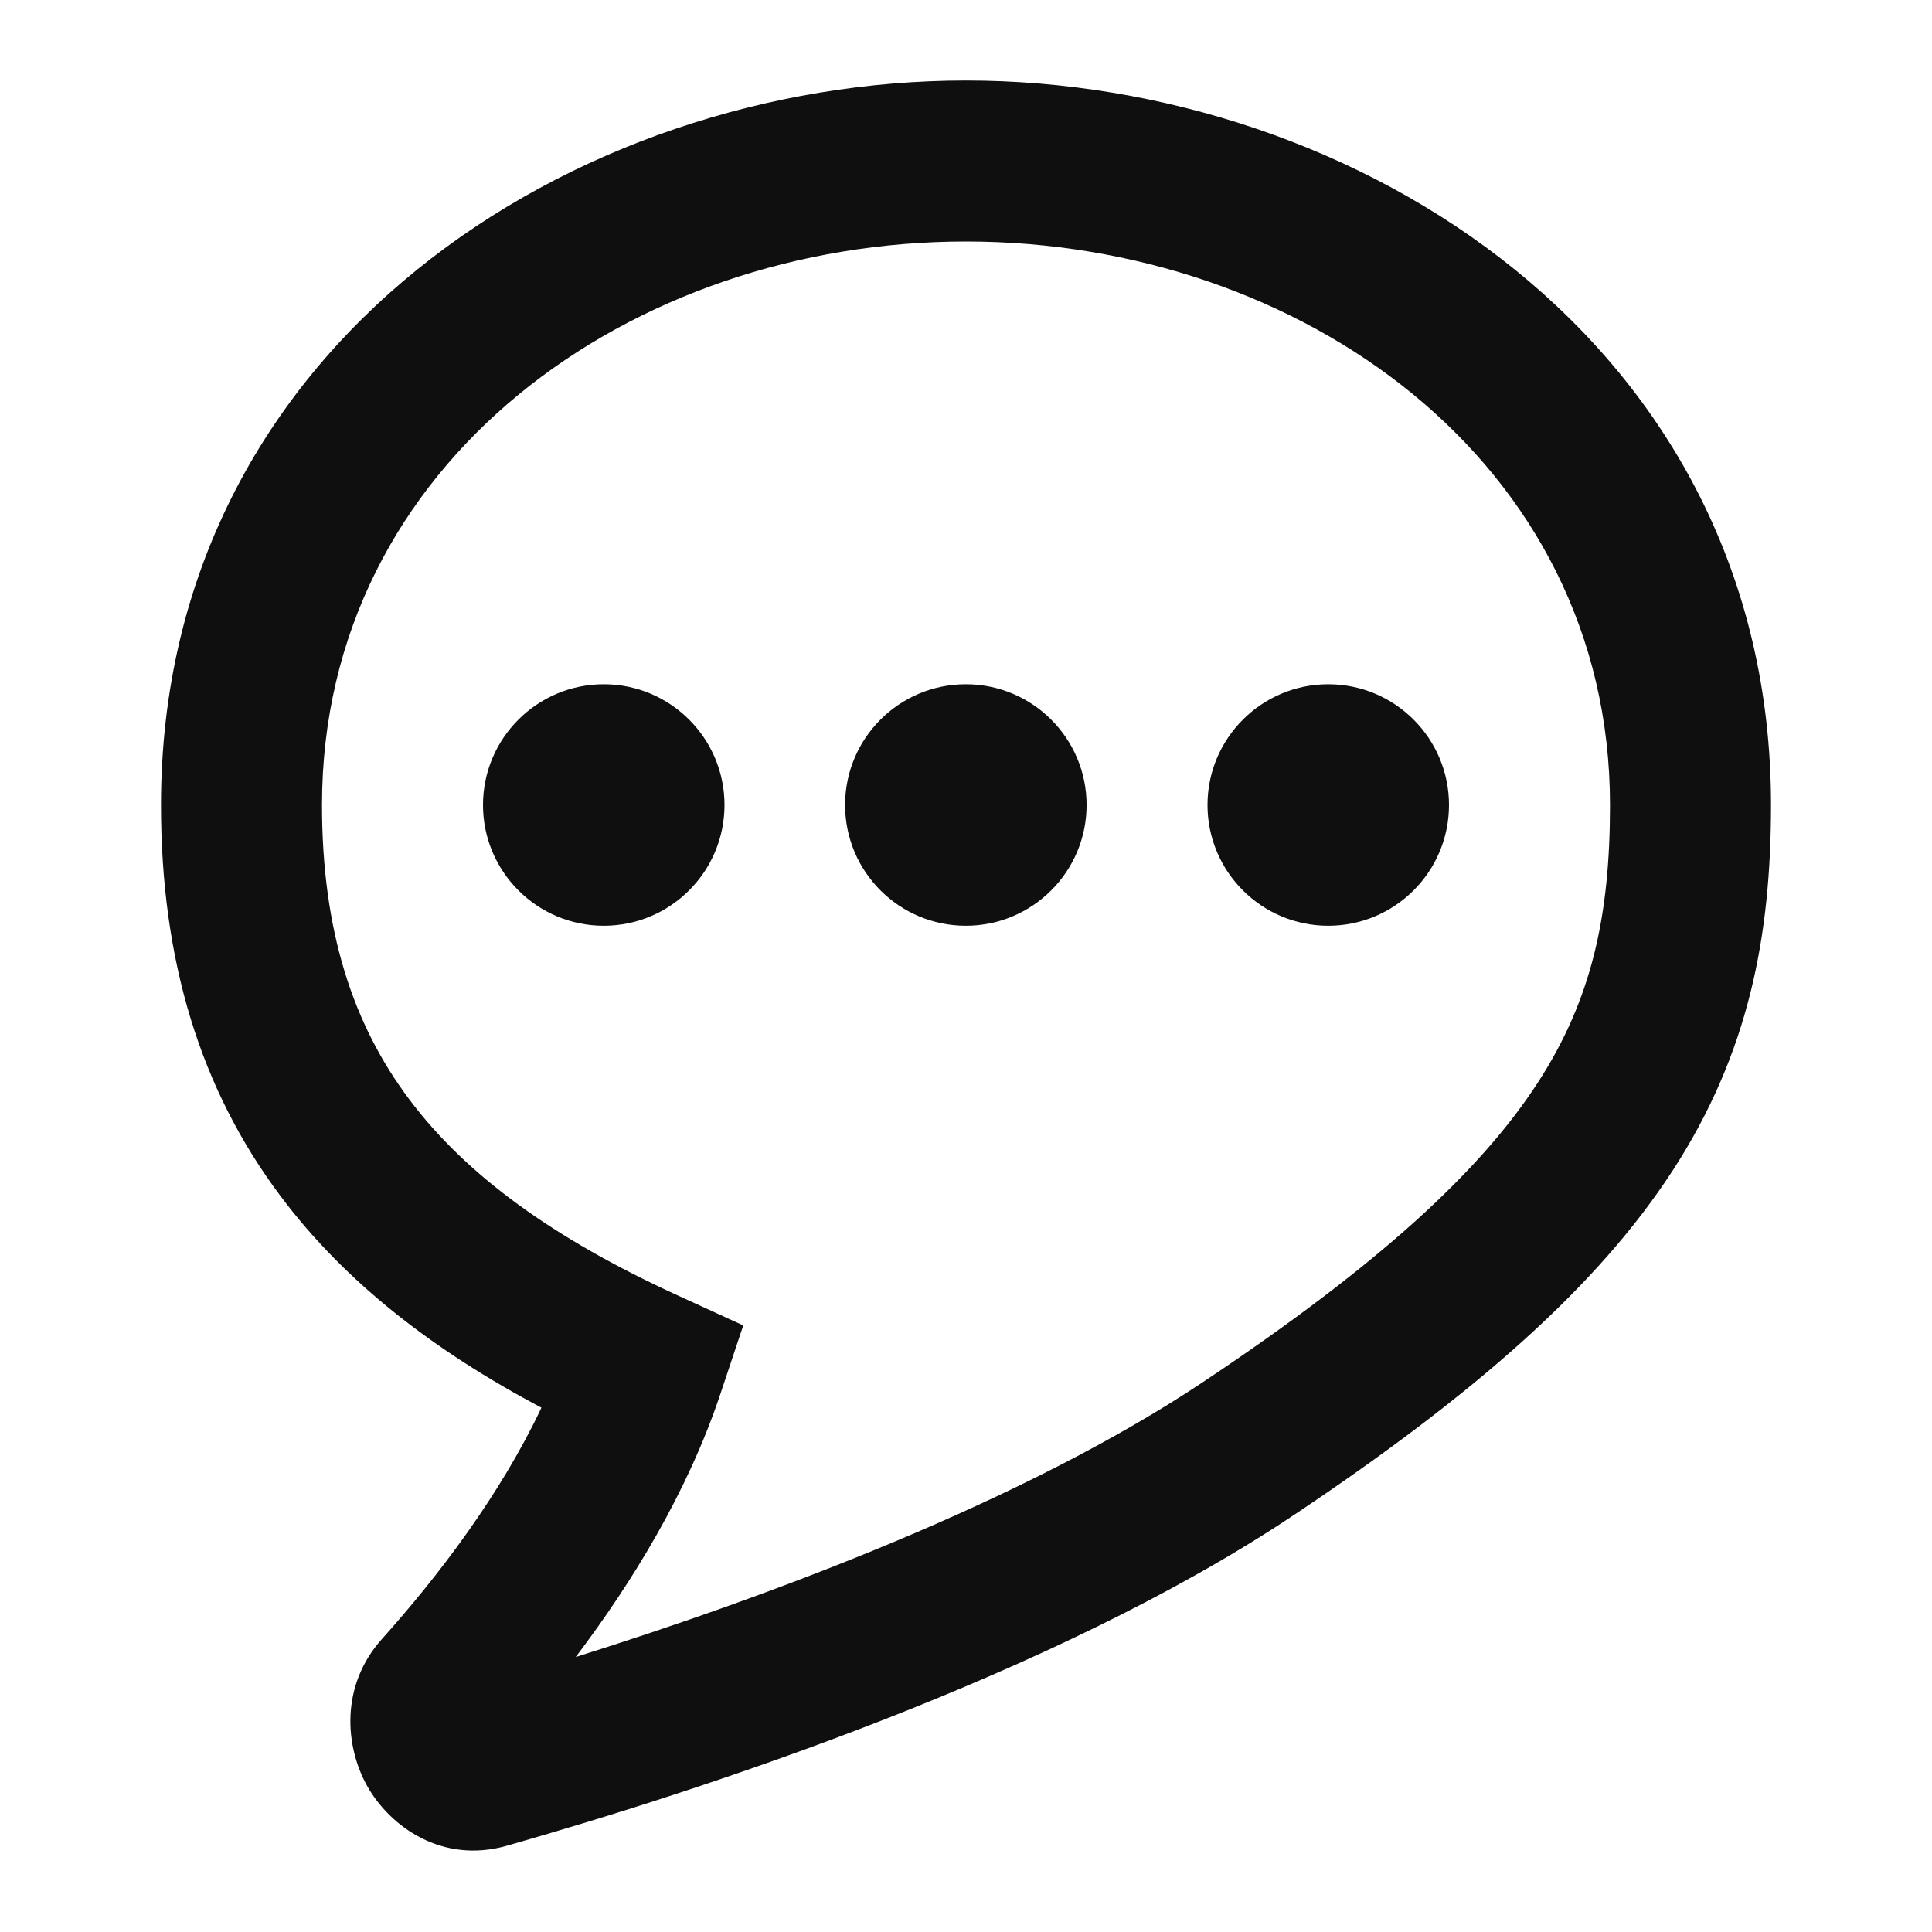 <?xml version="1.0" encoding="utf-8"?><!-- Uploaded to: SVG Repo, www.svgrepo.com, Generator: SVG Repo Mixer Tools -->
<svg width="800px" height="800px" viewBox="0 0 24 24" fill="none" xmlns="http://www.w3.org/2000/svg">
<path fill-rule="evenodd" clip-rule="evenodd" d="M12 3C7.851 3 4 5.734 4 10C4 11.57 4.388 12.729 5.083 13.655C5.79 14.6 6.877 15.386 8.416 16.091L9.233 16.465L8.949 17.316C8.541 18.538 7.85 19.661 7.152 20.584C9.565 19.826 12.717 18.654 14.945 17.168C17.155 15.695 18.397 14.535 19.099 13.455C19.776 12.414 20 11.371 20 10C20 5.734 16.149 3 12 3ZM2 10C2 4.266 7.149 1 12 1C16.851 1 22 4.266 22 10C22 11.629 21.724 13.086 20.776 14.545C19.853 15.965 18.345 17.305 16.055 18.832C13.078 20.816 8.766 22.223 6.298 22.928C5.487 23.16 4.841 22.684 4.562 22.188C4.288 21.7 4.221 20.945 4.744 20.361C5.444 19.58 6.212 18.573 6.726 17.487C5.4 16.784 4.293 15.938 3.482 14.854C2.488 13.528 2 11.93 2 10Z" fill="#0F0F0F"/>
<path d="M9 10C9 10.828 8.328 11.5 7.5 11.5C6.672 11.5 6 10.828 6 10C6 9.172 6.672 8.5 7.5 8.5C8.328 8.5 9 9.172 9 10Z" fill="#0F0F0F"/>
<path d="M13.498 10C13.498 10.828 12.826 11.5 11.998 11.5C11.169 11.5 10.498 10.828 10.498 10C10.498 9.172 11.169 8.5 11.998 8.5C12.826 8.5 13.498 9.172 13.498 10Z" fill="#0F0F0F"/>
<path d="M16.5 11.5C17.328 11.5 18 10.828 18 10C18 9.172 17.328 8.5 16.5 8.5C15.672 8.5 15 9.172 15 10C15 10.828 15.672 11.5 16.5 11.5Z" fill="#0F0F0F"/>
</svg>